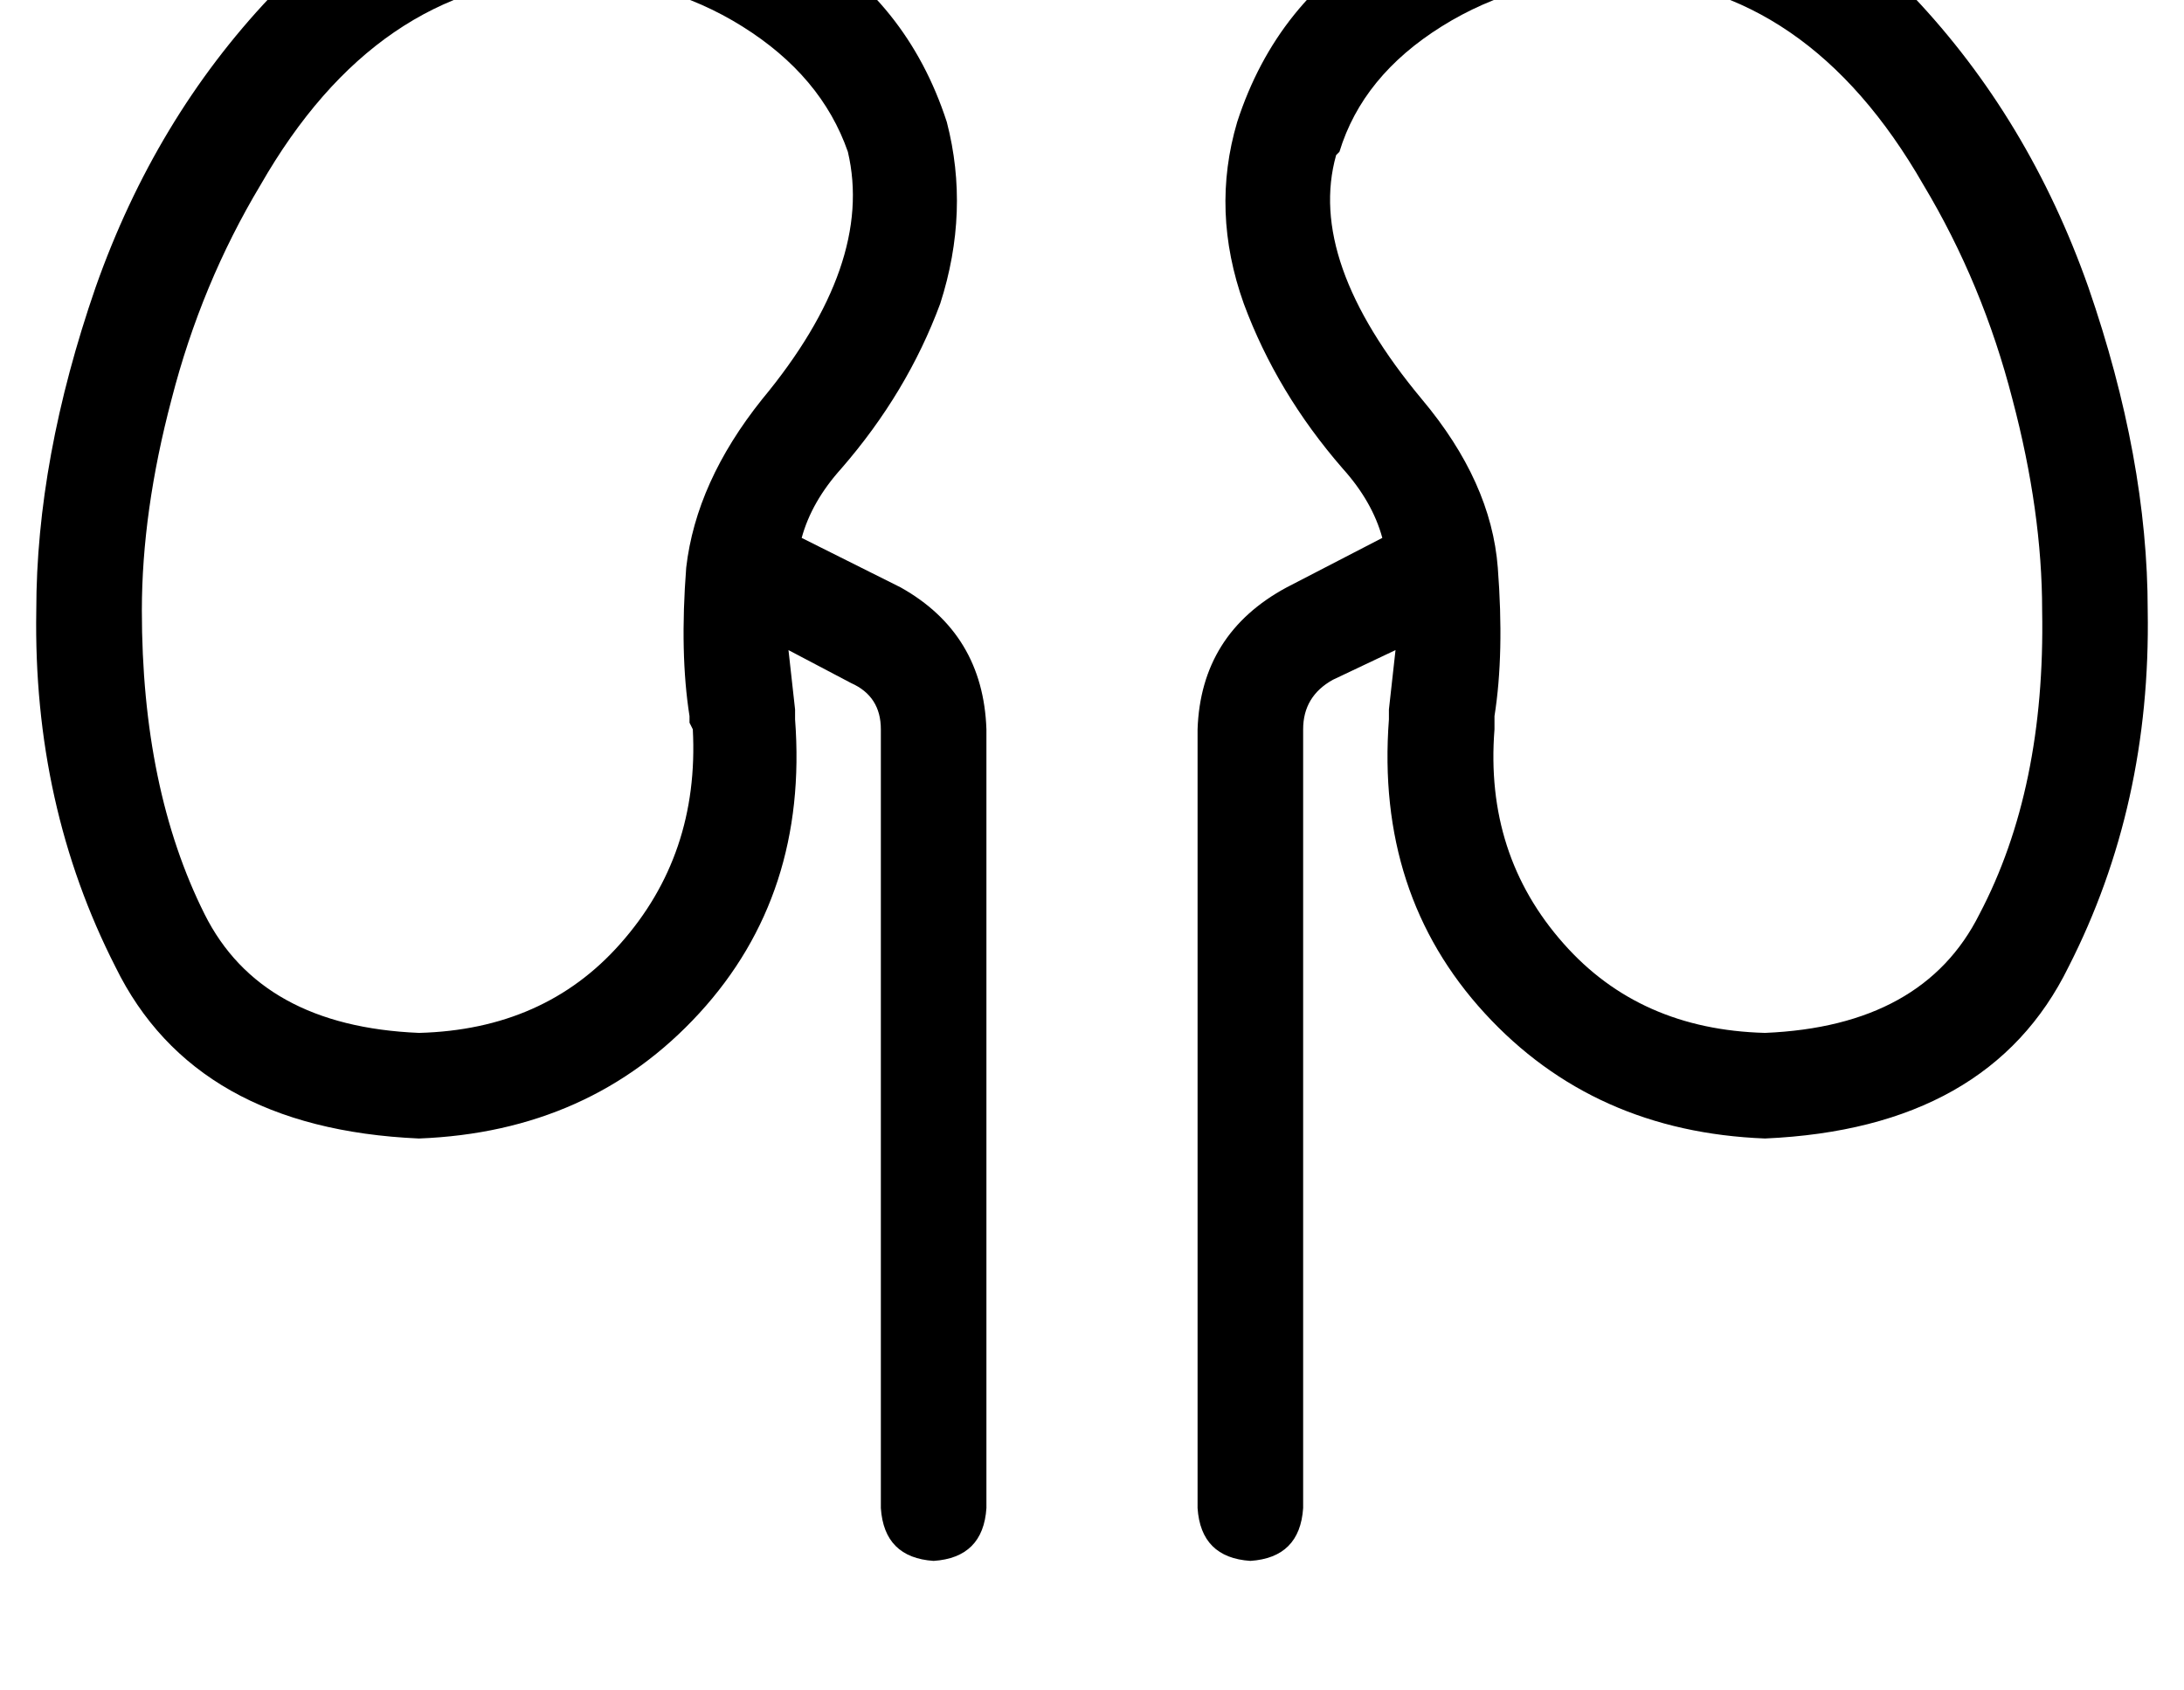 <?xml version="1.0" standalone="no"?>
<!DOCTYPE svg PUBLIC "-//W3C//DTD SVG 1.1//EN" "http://www.w3.org/Graphics/SVG/1.1/DTD/svg11.dtd" >
<svg xmlns="http://www.w3.org/2000/svg" xmlns:xlink="http://www.w3.org/1999/xlink" version="1.1" viewBox="-11 0 662 512">
   <path fill="currentColor"
d="M116 313q-48 -2 -65 -36q-19 -38 -19 -92q0 -30 9 -64q9 -35 27 -65q35 -61 92 -63q30 0 54 15t32 38q8 34 -26 75q-20 25 -23 51q-2 26 1 45v2t1 2q2 38 -22 65q-23 26 -61 27v0zM116 345q52 -2 85 -38v0v0q33 -36 29 -89v-3v0l-2 -18l19 10v0q9 4 9 14v236v0
q1 15 16 16q15 -1 16 -16v-236v0q-1 -29 -26 -43l-30 -15v0q3 -11 12 -21q20 -23 30 -50q9 -28 2 -55q-12 -37 -45 -56q-34 -20 -71 -20q-53 2 -89 38q-35 37 -53 88q-18 52 -18 98q-1 59 24 108q24 49 92 52v0zM394 47v0v0v0l1 -1q7 -23 31 -38t54 -15q57 2 92 63
q18 30 27 65q9 34 9 64q1 54 -19 92q-17 34 -65 36q-38 -1 -61 -27q-24 -27 -21 -65v-3v-1v0v0v0v0q3 -19 1 -45t-23 -51q-35 -42 -26 -74v0zM364 37q-8 27 2 55v0v0q10 27 30 50q9 10 12 21l-29 15v0q-26 14 -27 43v236v0q1 15 16 16q15 -1 16 -16v-236v0q0 -10 9 -15
l19 -9v0l-2 18v3v0q-4 53 29 89t85 38q68 -3 92 -52q25 -49 24 -108q0 -46 -18 -98q-18 -51 -53 -88q-36 -36 -89 -38q-37 0 -71 20q-33 19 -45 56v0z" />
</svg>
